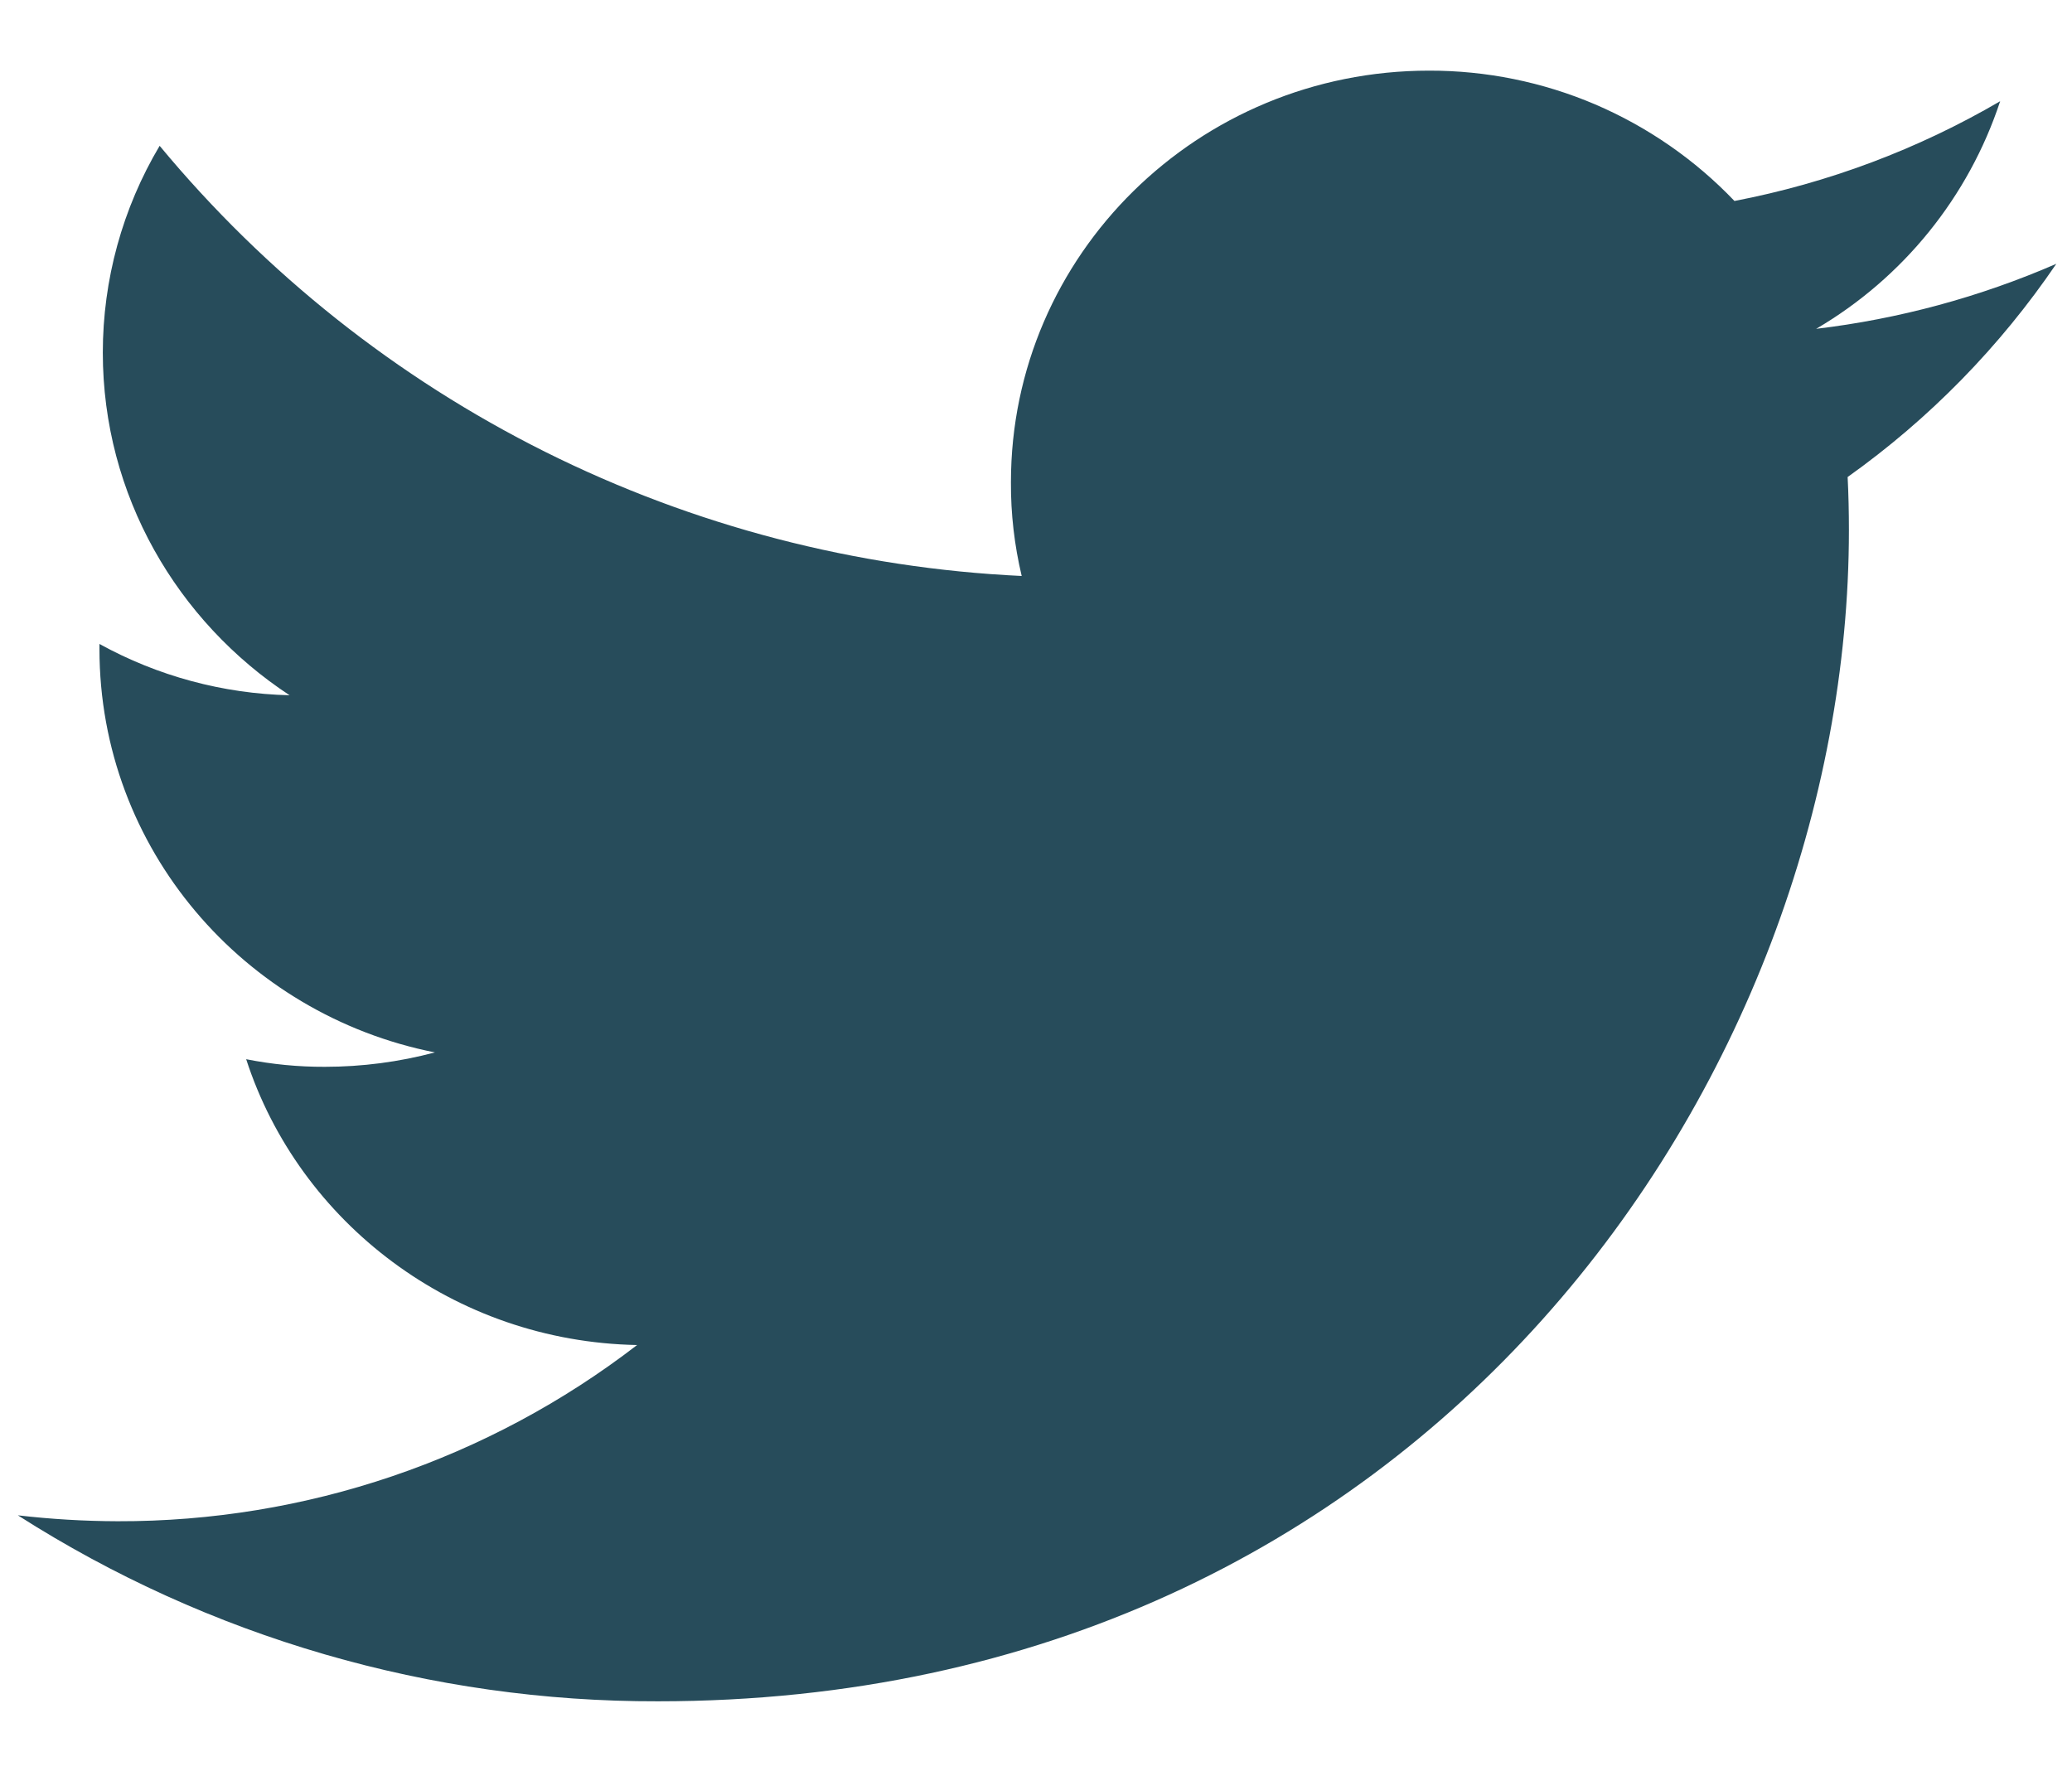 <svg width="21" height="18" viewBox="0 0 21 18" fill="none" xmlns="http://www.w3.org/2000/svg">
<path d="M20.841 2.674C20.066 3.011 19.246 3.233 18.407 3.333C19.289 2.816 19.952 1.996 20.272 1.026C19.438 1.513 18.528 1.855 17.579 2.037C17.18 1.619 16.699 1.286 16.167 1.058C15.635 0.831 15.062 0.715 14.484 0.716C12.142 0.716 10.246 2.584 10.246 4.887C10.244 5.207 10.281 5.526 10.355 5.838C8.676 5.759 7.031 5.331 5.526 4.58C4.022 3.829 2.691 2.772 1.618 1.478C1.241 2.112 1.042 2.836 1.042 3.574C1.042 5.02 1.796 6.298 2.935 7.047C2.26 7.031 1.599 6.853 1.008 6.527V6.578C1.008 8.601 2.471 10.284 4.408 10.667C4.044 10.764 3.669 10.813 3.292 10.813C3.024 10.814 2.757 10.788 2.495 10.736C3.033 12.393 4.601 13.598 6.457 13.633C4.949 14.795 3.097 15.424 1.192 15.419C0.854 15.418 0.516 15.398 0.181 15.359C2.118 16.596 4.37 17.25 6.669 17.244C14.475 17.244 18.739 10.887 18.739 5.373C18.739 5.192 18.735 5.011 18.726 4.835C19.554 4.246 20.27 3.514 20.841 2.674Z" fill="#274C5B"/>
</svg>
